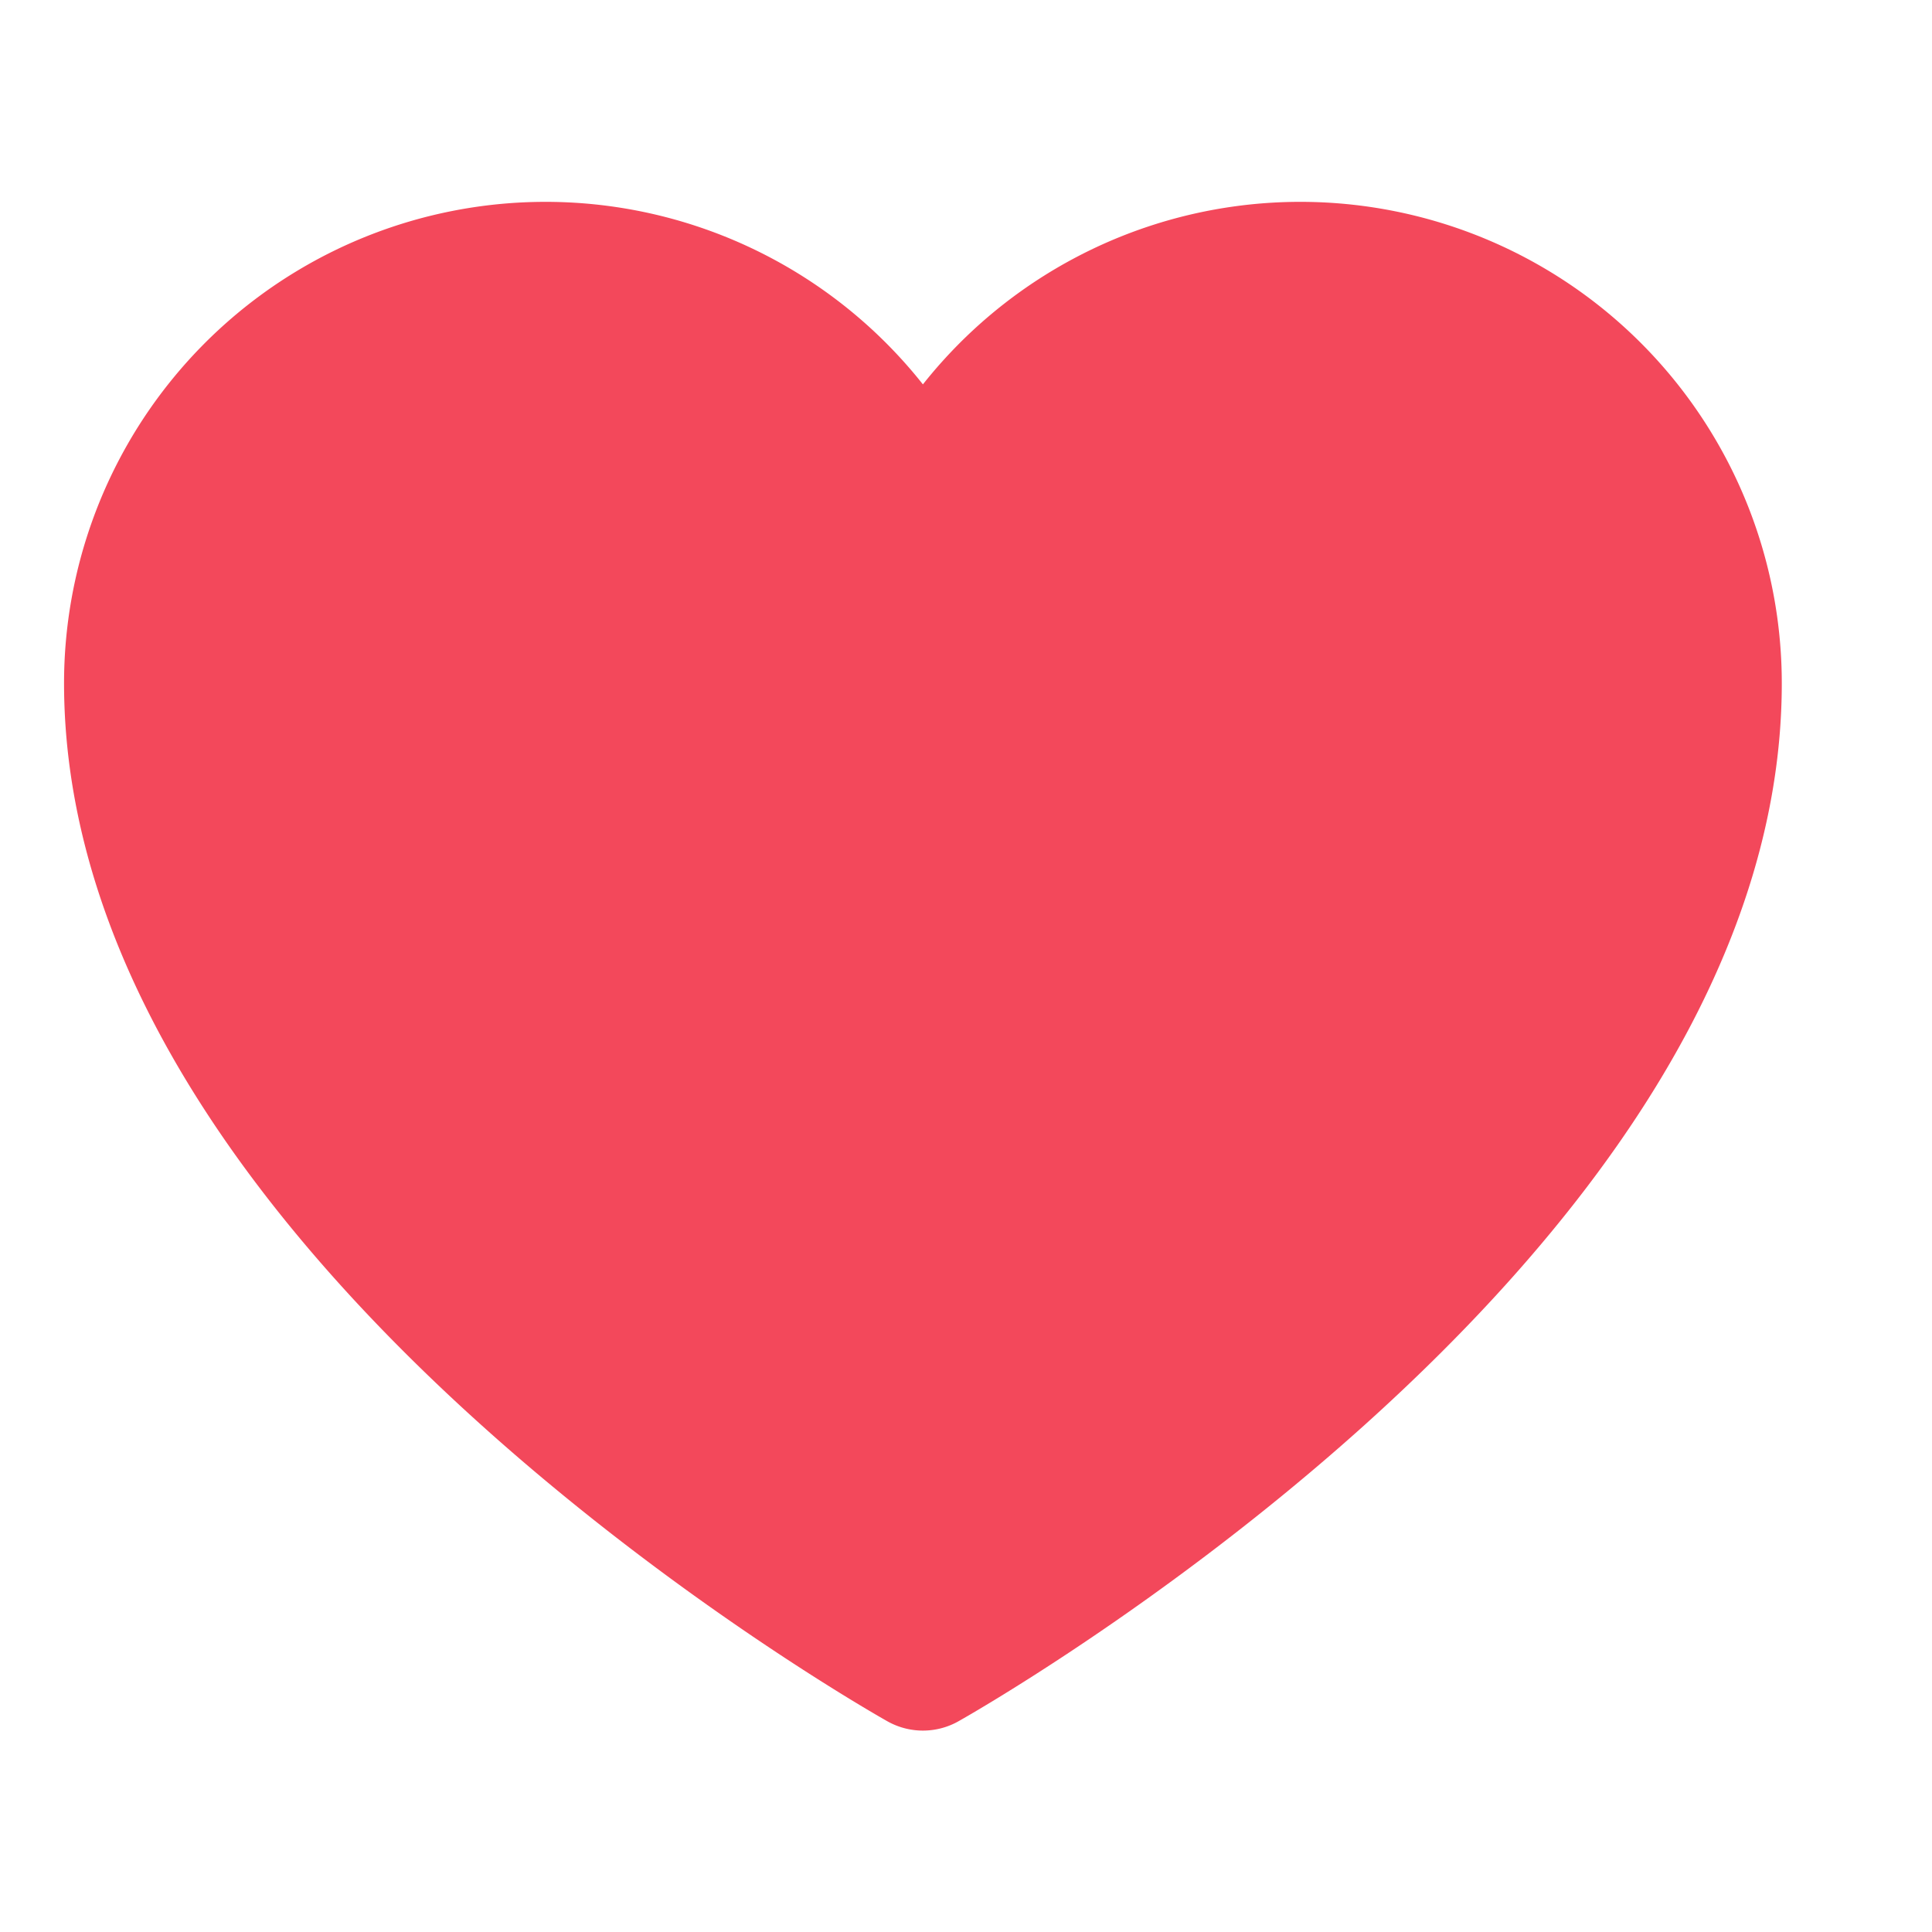 <svg xmlns="http://www.w3.org/2000/svg" width="20" height="20" viewBox="0 0 20 20">
    <path data-name="사각형 14660" style="fill:none" d="M0 0h20v20H0z"/>
    <path data-name="패스 101277" d="M36.141 54.323S28 49.764 28 44.229a4.234 4.234 0 0 1 8.141-1.629h0a4.234 4.234 0 0 1 8.141 1.631c0 5.533-8.141 10.092-8.141 10.092z" transform="translate(-26.587 -37.158)" style="fill:#f3485b;stroke:#f3485b;stroke-linecap:round;stroke-linejoin:round;stroke-width:1.5px"/>
</svg>